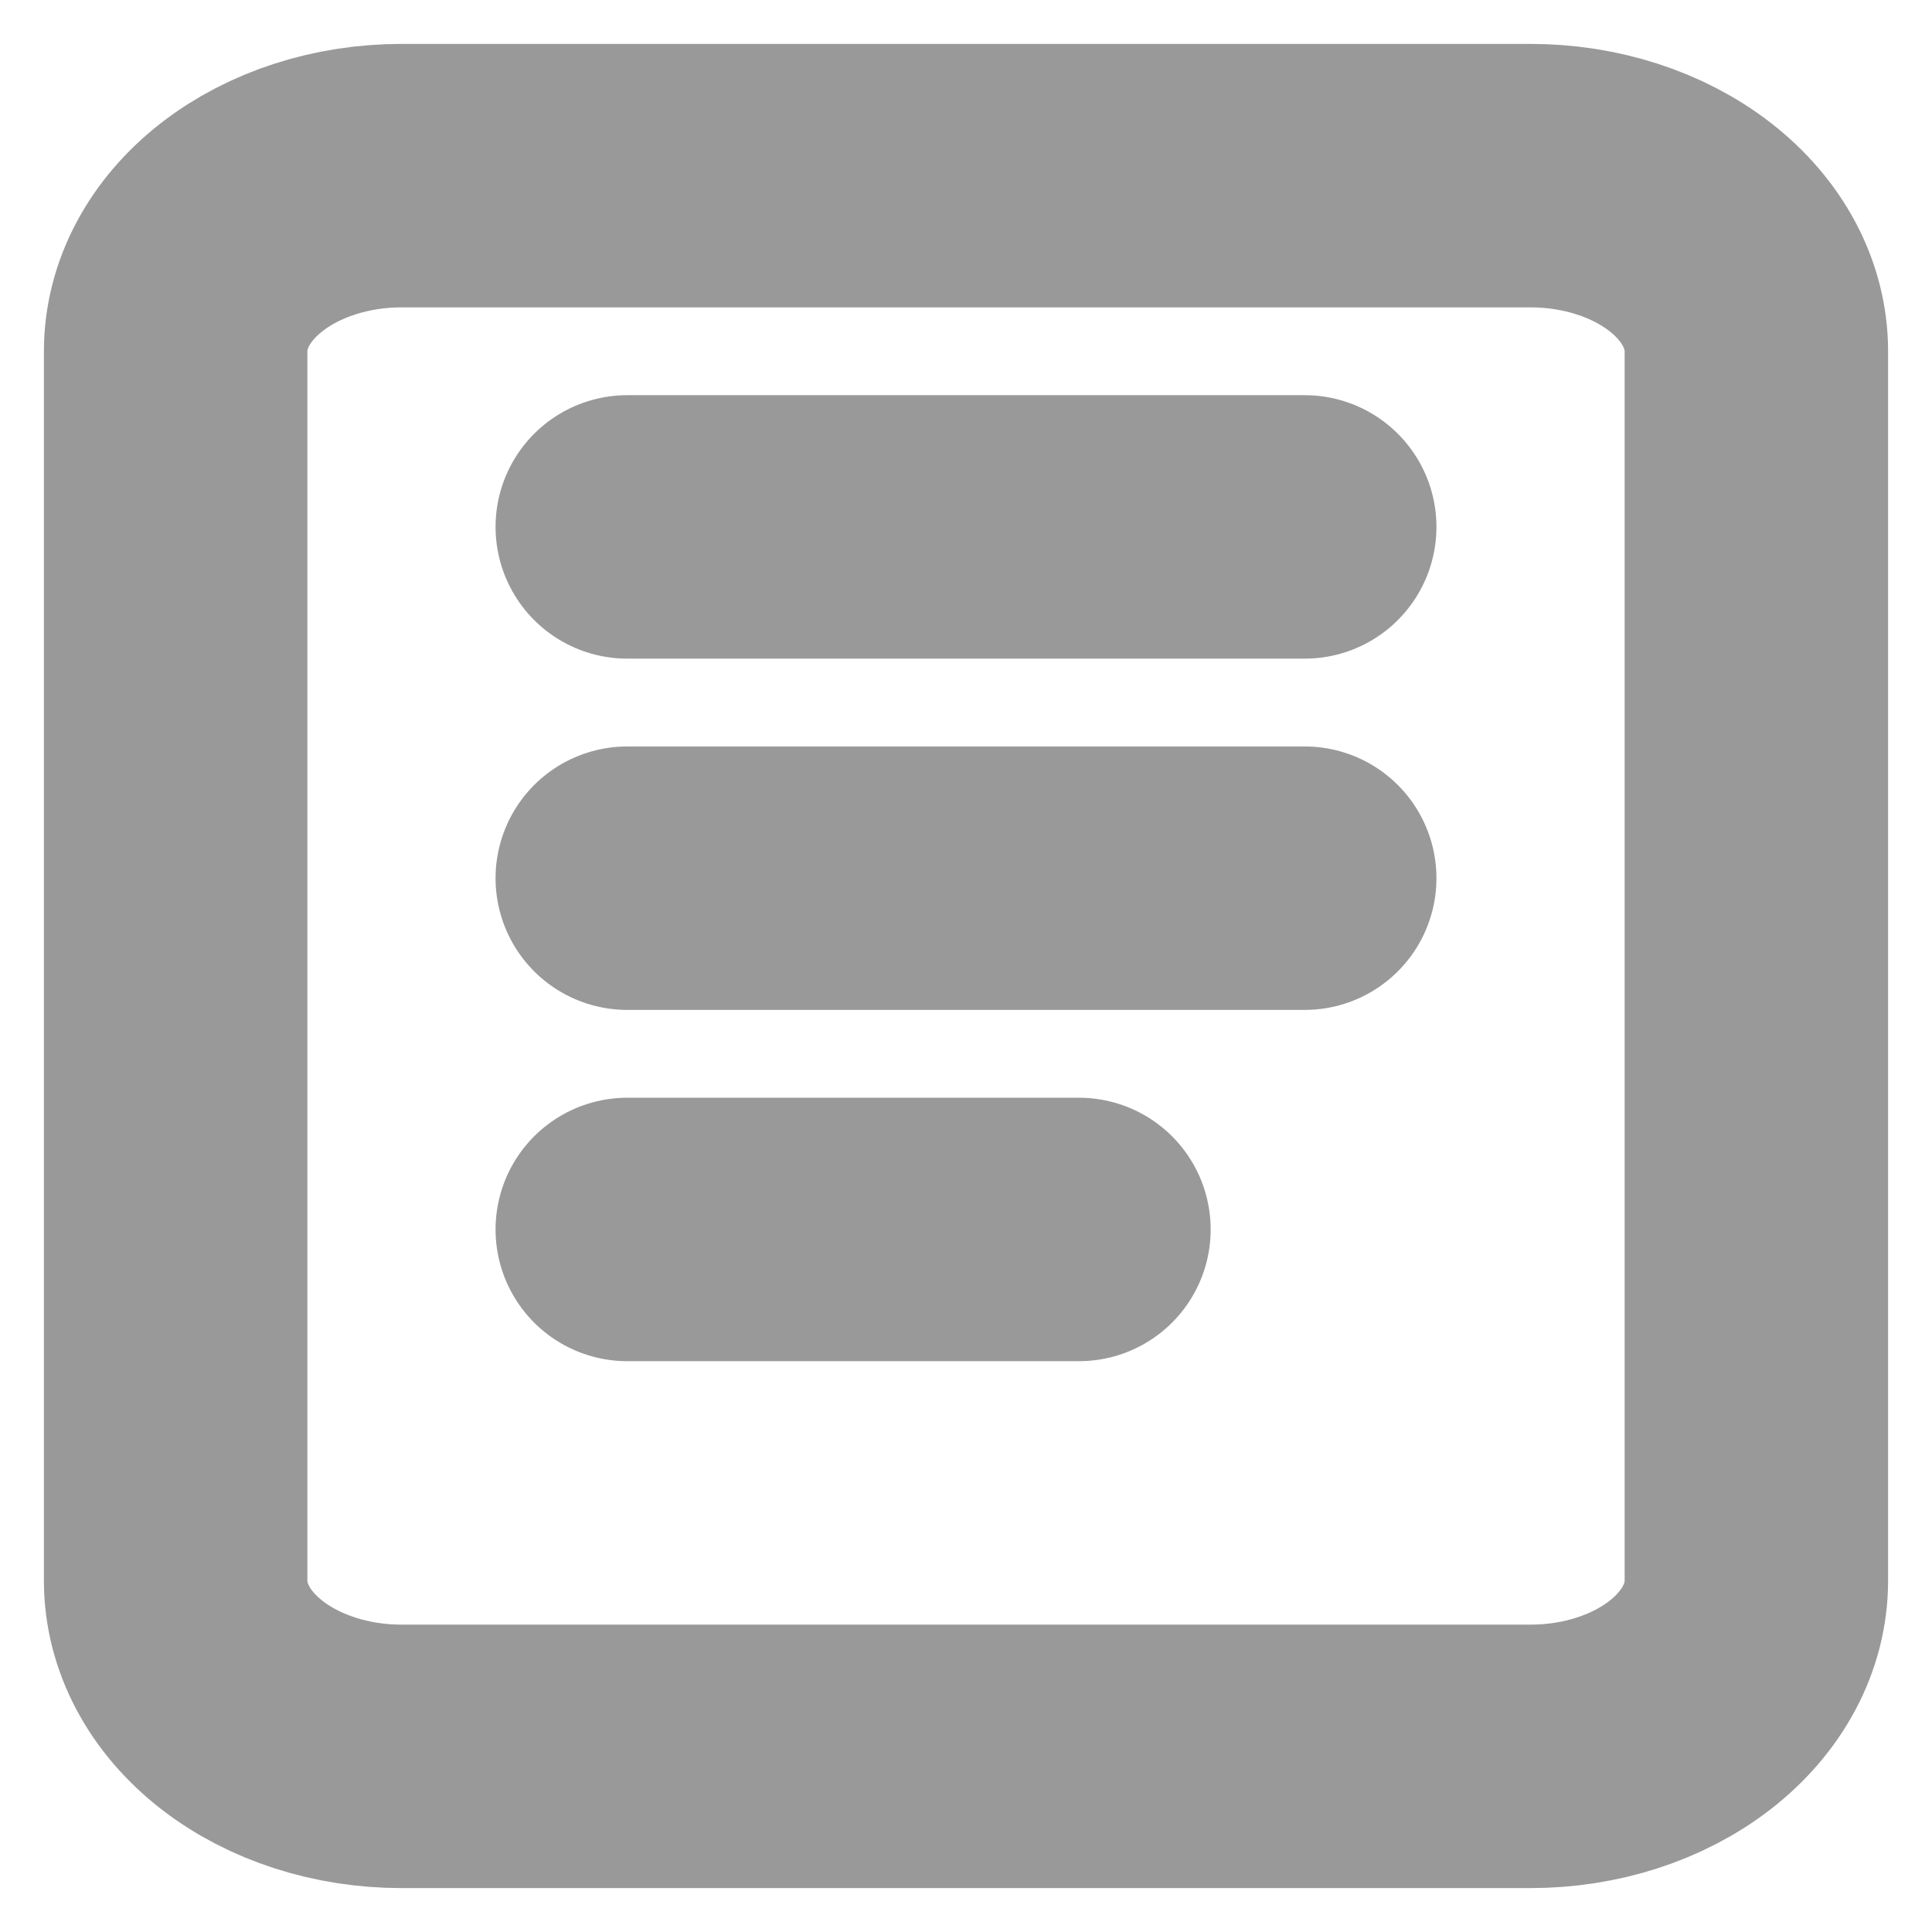 <svg width="22" height="22" viewBox="0 0 22 22" fill="none" xmlns="http://www.w3.org/2000/svg">
<path d="M7.143 6H14.857M7.143 10H14.857M7.143 14H12.286M2 4C2 3.47 2.271 2.961 2.753 2.586C3.235 2.211 3.889 2 4.571 2H17.429C18.111 2 18.765 2.211 19.247 2.586C19.729 2.961 20 3.47 20 4V18C20 18.53 19.729 19.039 19.247 19.414C18.765 19.789 18.111 20 17.429 20H4.571C3.889 20 3.235 19.789 2.753 19.414C2.271 19.039 2 18.53 2 18V4Z" stroke="black" stroke-opacity="0.4" stroke-width="3" stroke-linecap="round" stroke-linejoin="round"/>
</svg>
